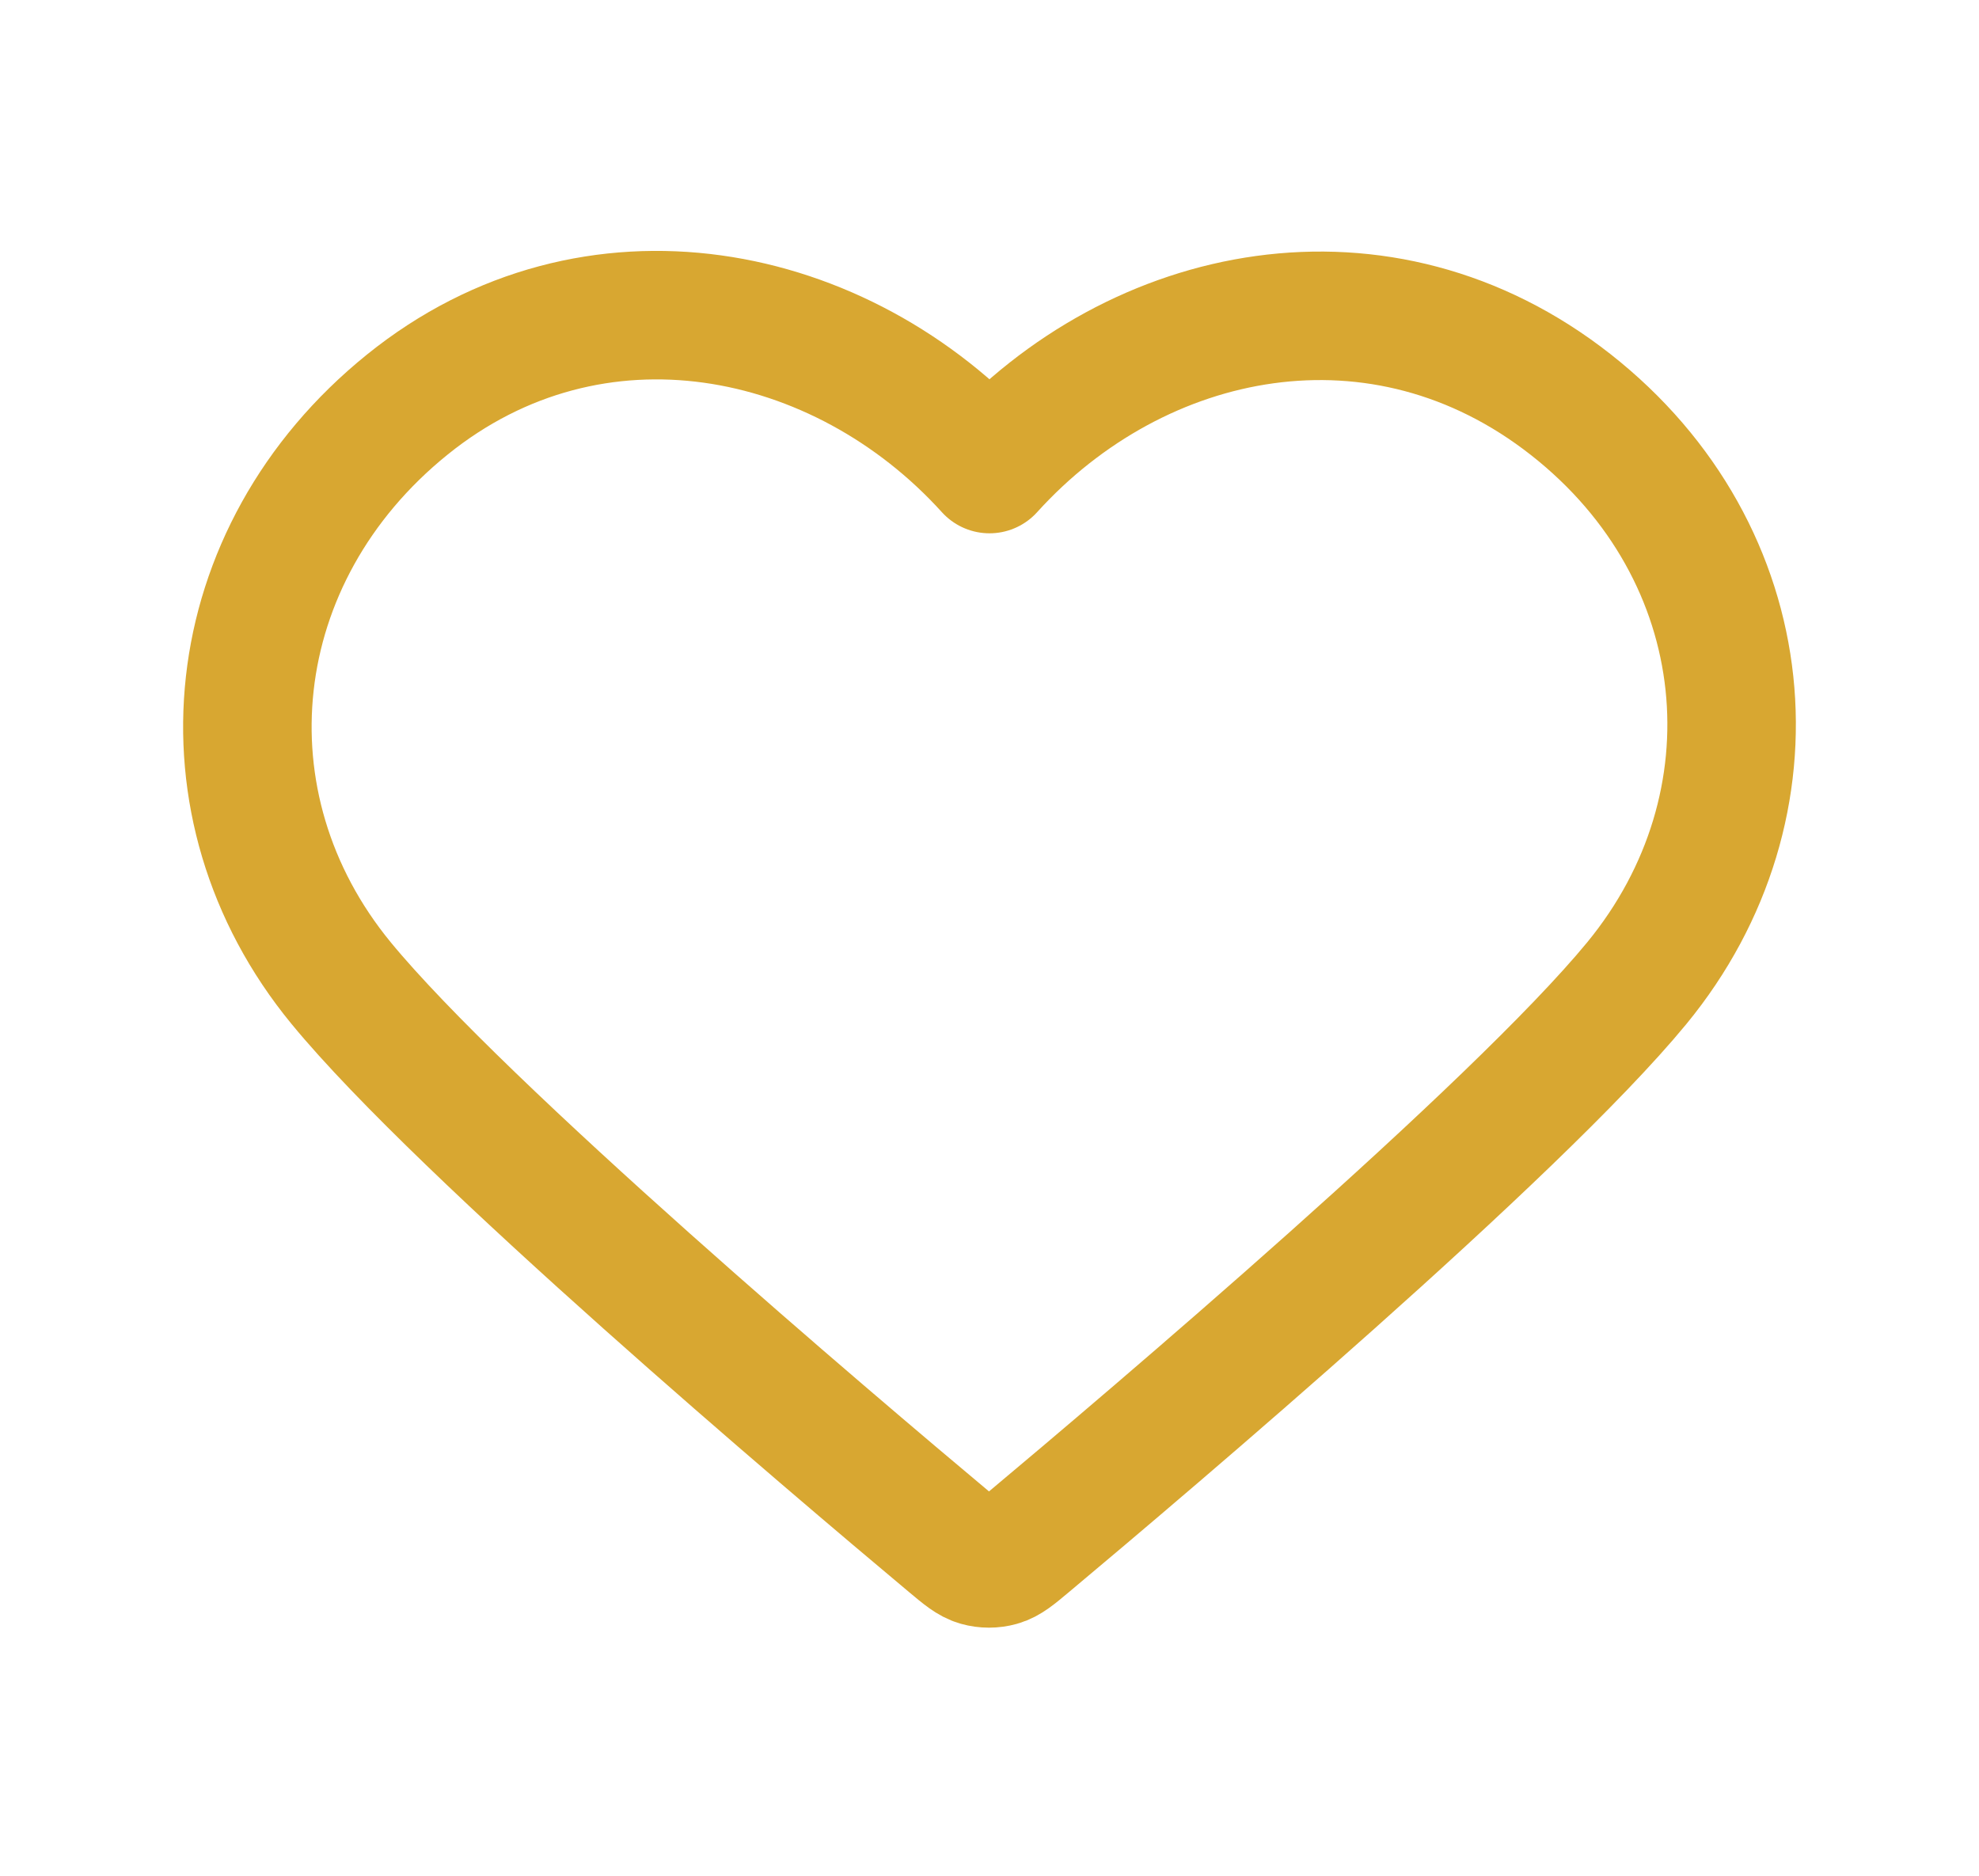 <svg width="77" height="73" viewBox="0 0 77 73" fill="none" xmlns="http://www.w3.org/2000/svg">
<path fill-rule="evenodd" clip-rule="evenodd" d="M38.5 18.251C32.727 11.872 23.08 9.901 15.847 15.742C8.613 21.582 7.595 31.348 13.275 38.256C17.998 43.999 32.291 56.112 36.976 60.033C37.5 60.472 37.762 60.691 38.068 60.777C38.334 60.852 38.626 60.852 38.893 60.777C39.199 60.691 39.461 60.472 39.985 60.033C44.669 56.112 58.962 43.999 63.685 38.256C69.365 31.348 68.471 21.521 61.114 15.742C53.756 9.962 44.273 11.872 38.5 18.251Z" stroke="#D8A731" stroke-width="5" stroke-linecap="round" stroke-linejoin="round"/>
</svg>
